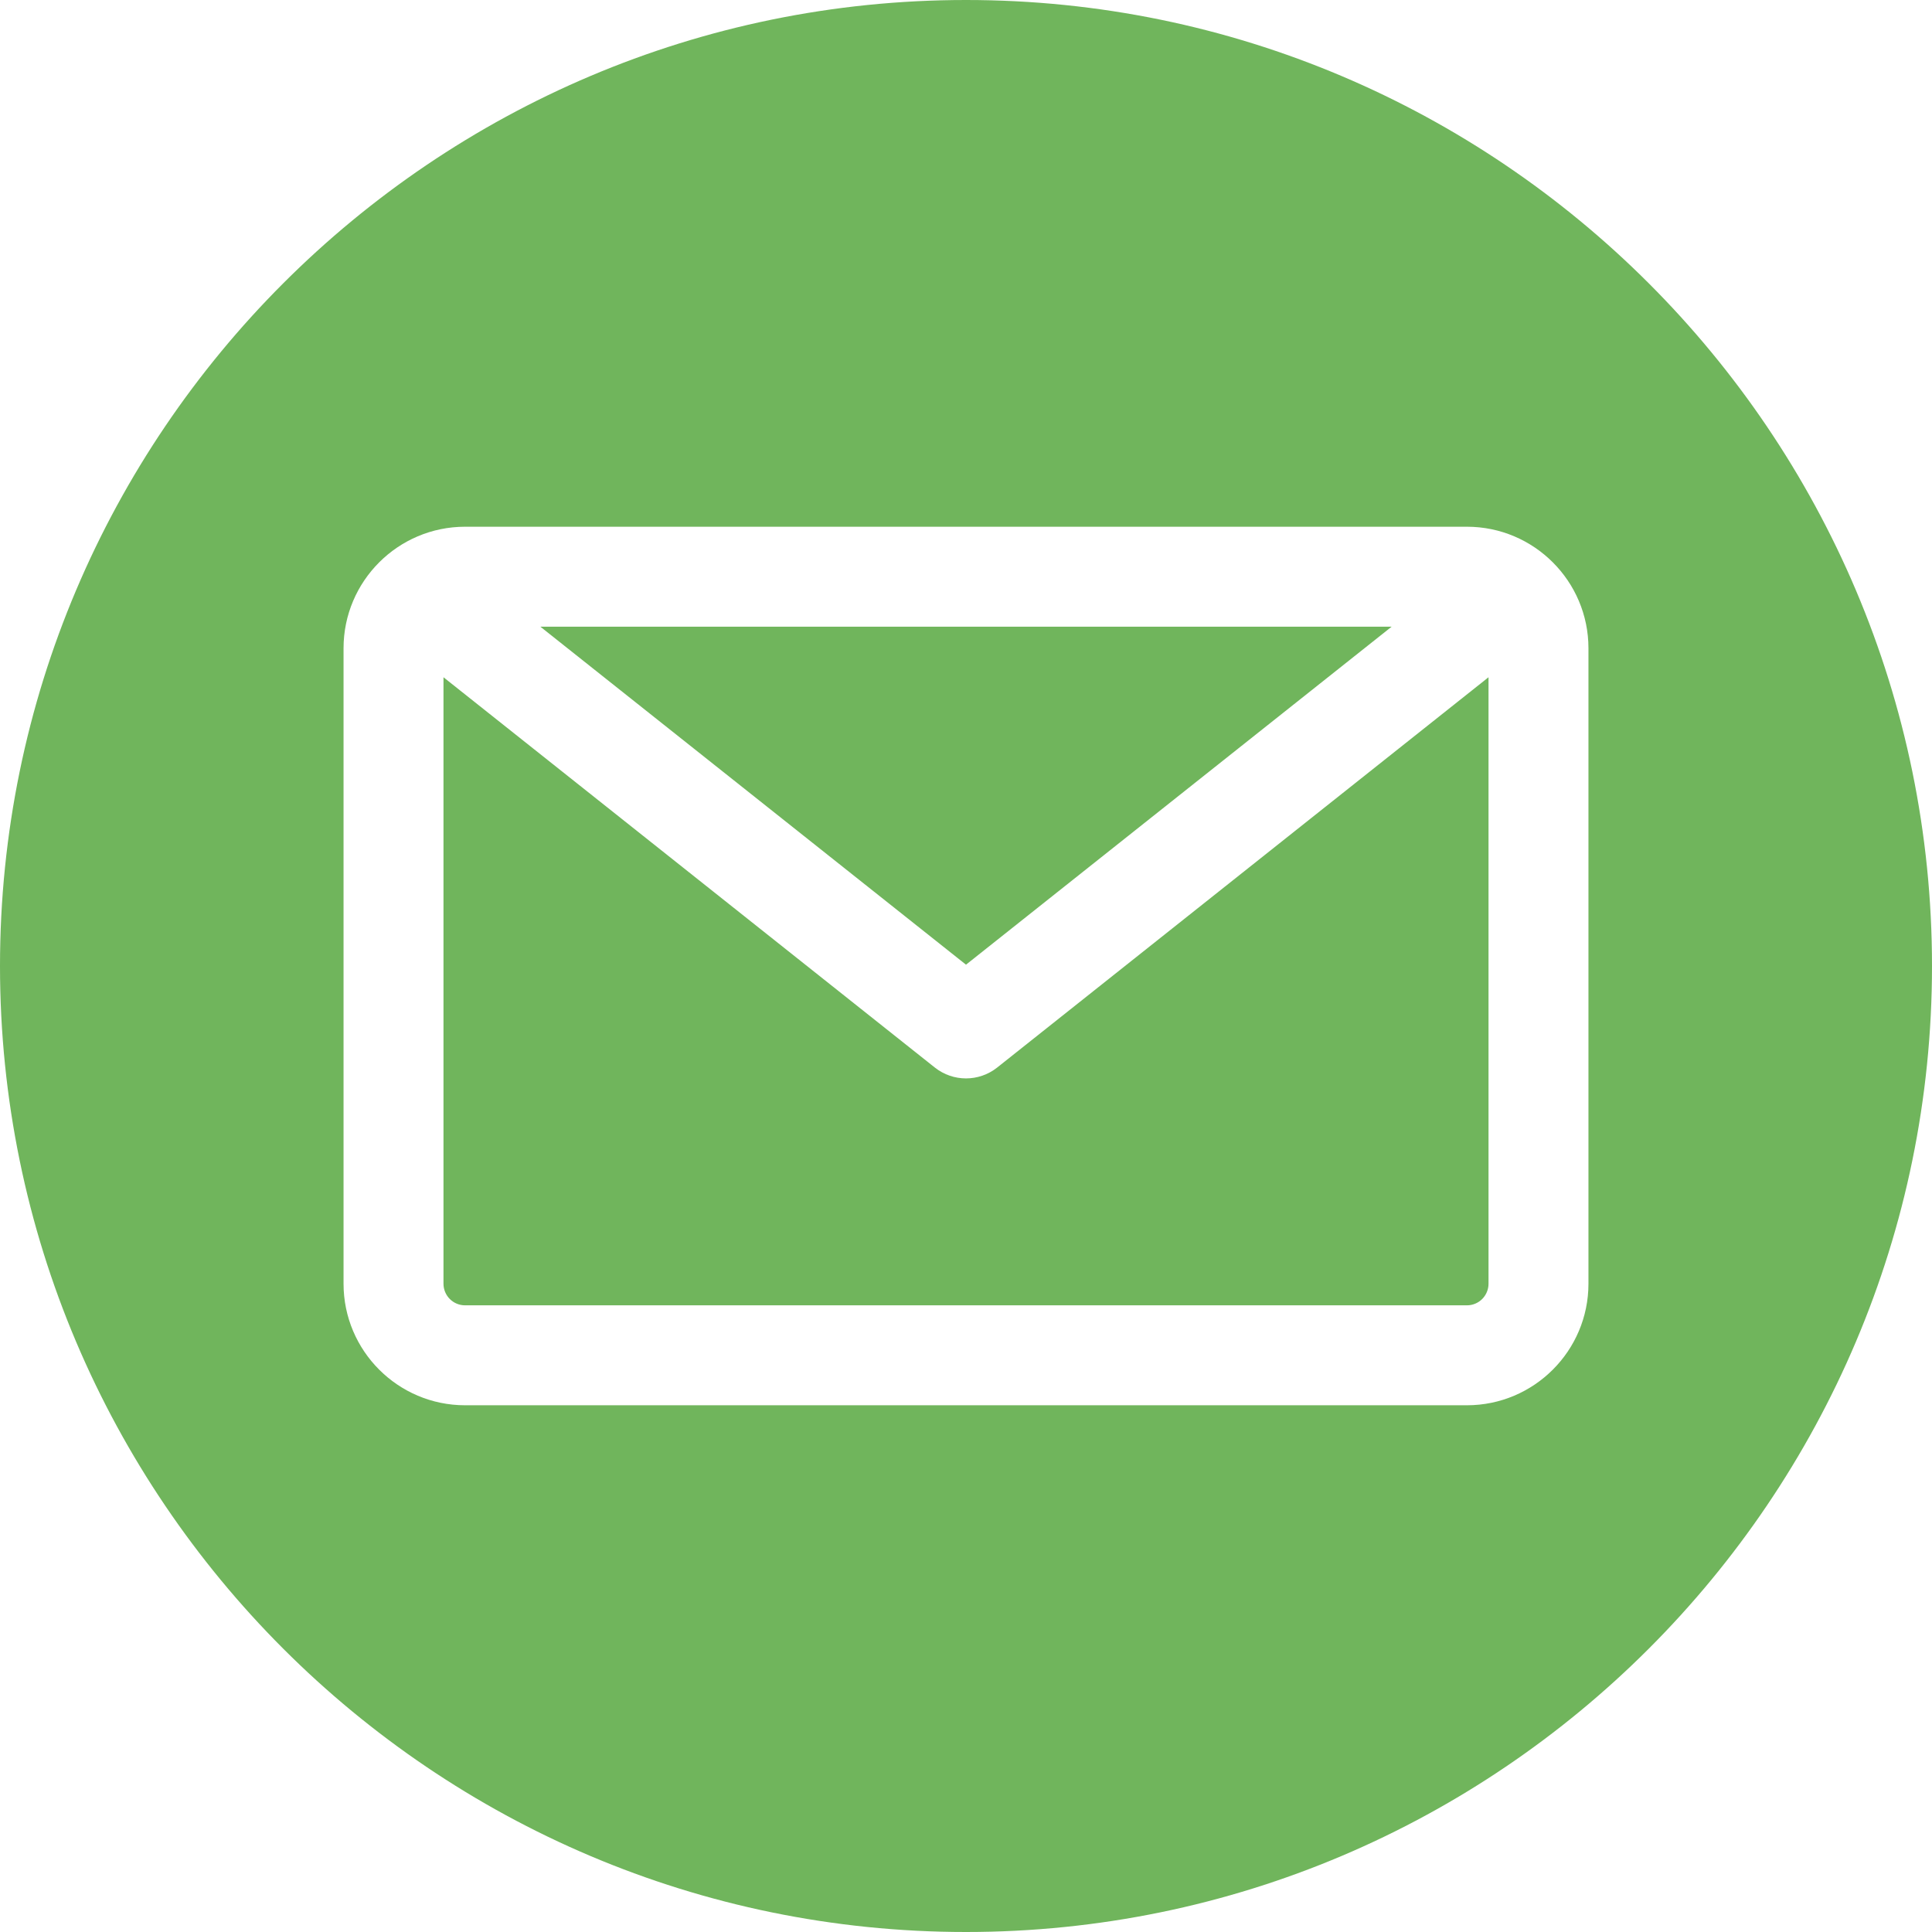 <svg width="22" height="22" viewBox="0 0 22 22" fill="none" xmlns="http://www.w3.org/2000/svg">
<path fill-rule="evenodd" clip-rule="evenodd" d="M11 22C4.935 22 0 17.065 0 11C0 4.935 4.935 0 11 0C17.065 0 22 4.935 22 11C22 17.065 17.065 22 11 22ZM16.704 14.864C16.77 14.864 16.832 14.838 16.878 14.792C16.924 14.746 16.95 14.683 16.95 14.618V7.712L11.354 12.157C11.25 12.239 11.125 12.28 11 12.28C10.875 12.28 10.75 12.239 10.646 12.157L5.05 7.712V14.618C5.05 14.683 5.076 14.746 5.122 14.792C5.168 14.838 5.23 14.864 5.296 14.864H16.704ZM15.847 7.136L11 10.985L6.153 7.136H15.847ZM18.088 7.382V14.618C18.088 15.381 17.468 16.002 16.704 16.002H5.296C4.532 16.002 3.912 15.381 3.912 14.618V7.382C3.912 6.619 4.532 5.998 5.296 5.998H16.704C17.468 5.998 18.088 6.619 18.088 7.382Z" fill="#70B55C"/>
</svg>
